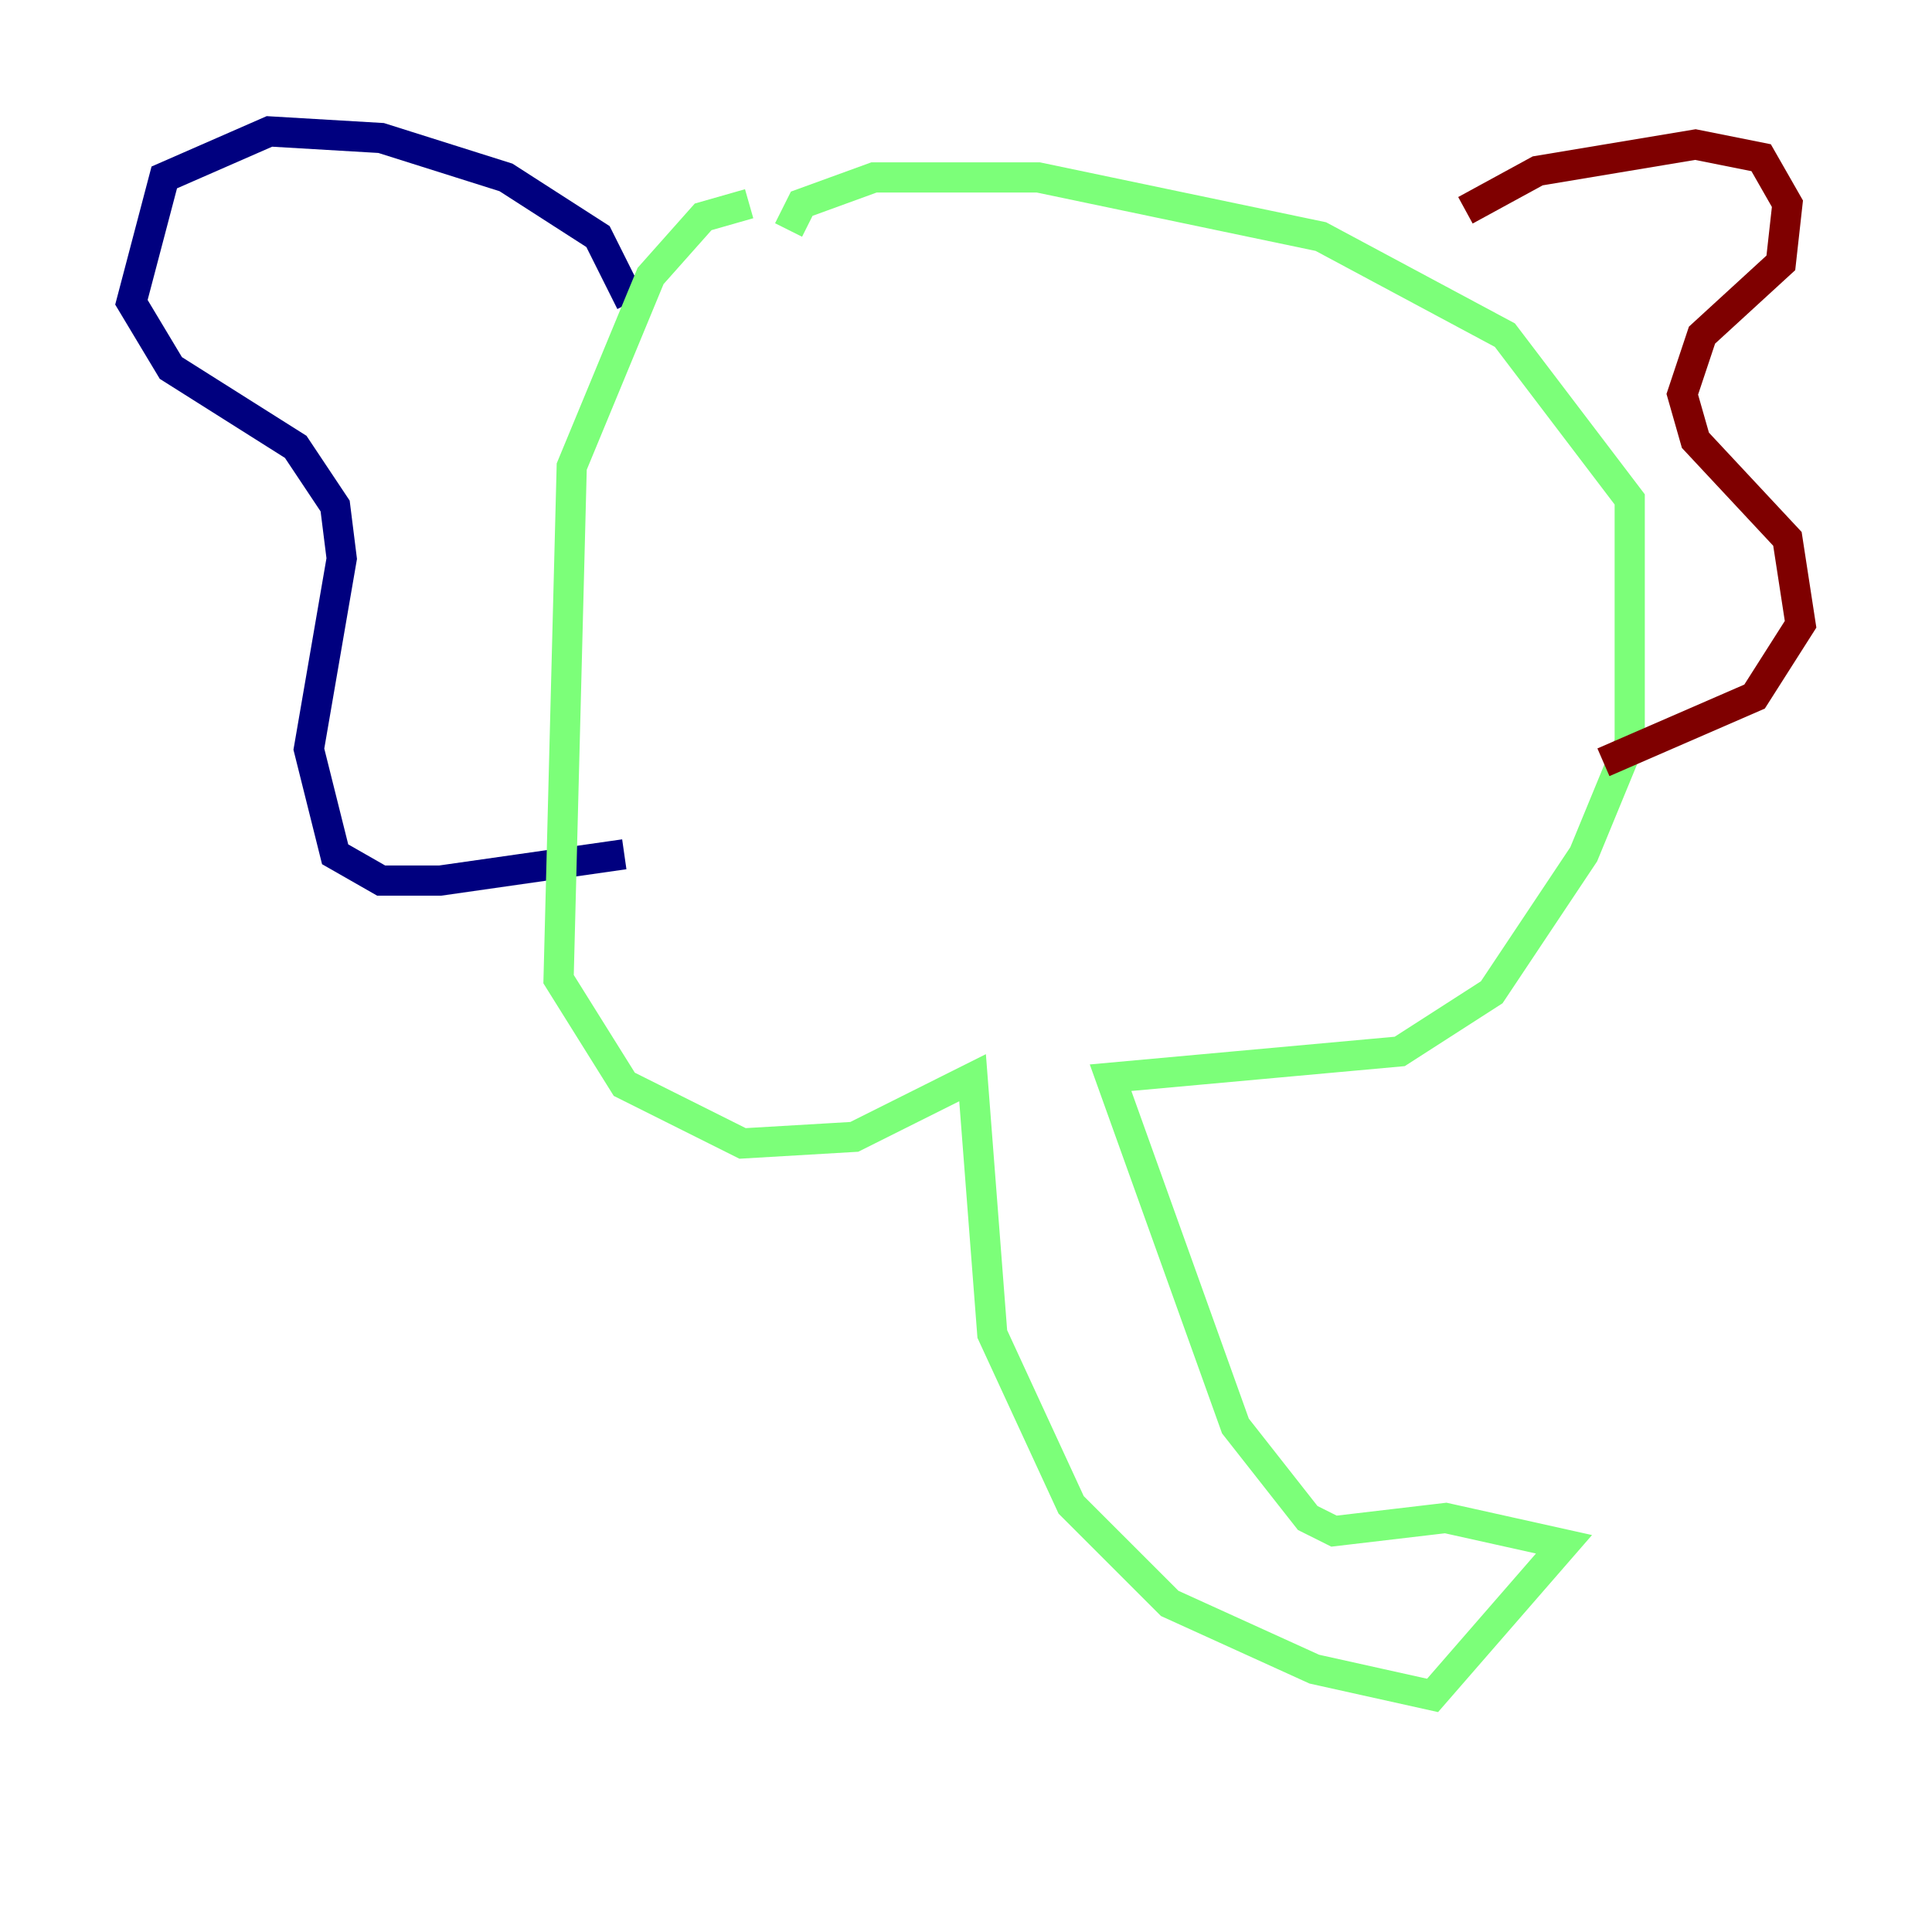 <?xml version="1.0" encoding="utf-8" ?>
<svg baseProfile="tiny" height="128" version="1.2" viewBox="0,0,128,128" width="128" xmlns="http://www.w3.org/2000/svg" xmlns:ev="http://www.w3.org/2001/xml-events" xmlns:xlink="http://www.w3.org/1999/xlink"><defs /><polyline fill="none" points="41.796,20.027 39.619,15.674 33.524,11.755 25.252,9.143 17.85,8.707 10.884,11.755 8.707,20.027 11.32,24.381 19.592,29.605 22.204,33.524 22.64,37.007 20.463,49.633 22.204,56.599 25.252,58.34 29.17,58.34 41.361,56.599" stroke="#00007f" stroke-width="2" /><polyline fill="none" points="49.633,13.497 46.585,14.367 43.102,18.286 37.878,30.912 37.007,64.871 41.361,71.837 49.197,75.755 56.599,75.32 64.435,71.401 65.742,88.381 70.966,99.701 77.497,106.231 87.075,110.585 94.912,112.326 103.619,102.313 95.782,100.571 88.381,101.442 86.639,100.571 81.85,94.476 73.578,71.401 92.735,69.66 98.83,65.742 104.925,56.599 107.973,49.197 107.973,33.088 99.701,22.204 87.51,15.674 68.789,11.755 57.905,11.755 53.116,13.497 52.245,15.238" stroke="#7cff79" stroke-width="2" /><polyline fill="none" points="97.088,13.932 101.878,11.32 112.326,9.578 116.68,10.449 118.422,13.497 117.986,17.415 112.762,22.204 111.456,26.122 112.326,29.17 118.422,35.701 119.293,41.361 116.245,46.15 106.231,50.503" stroke="#7f0000" stroke-width="2" /></svg>